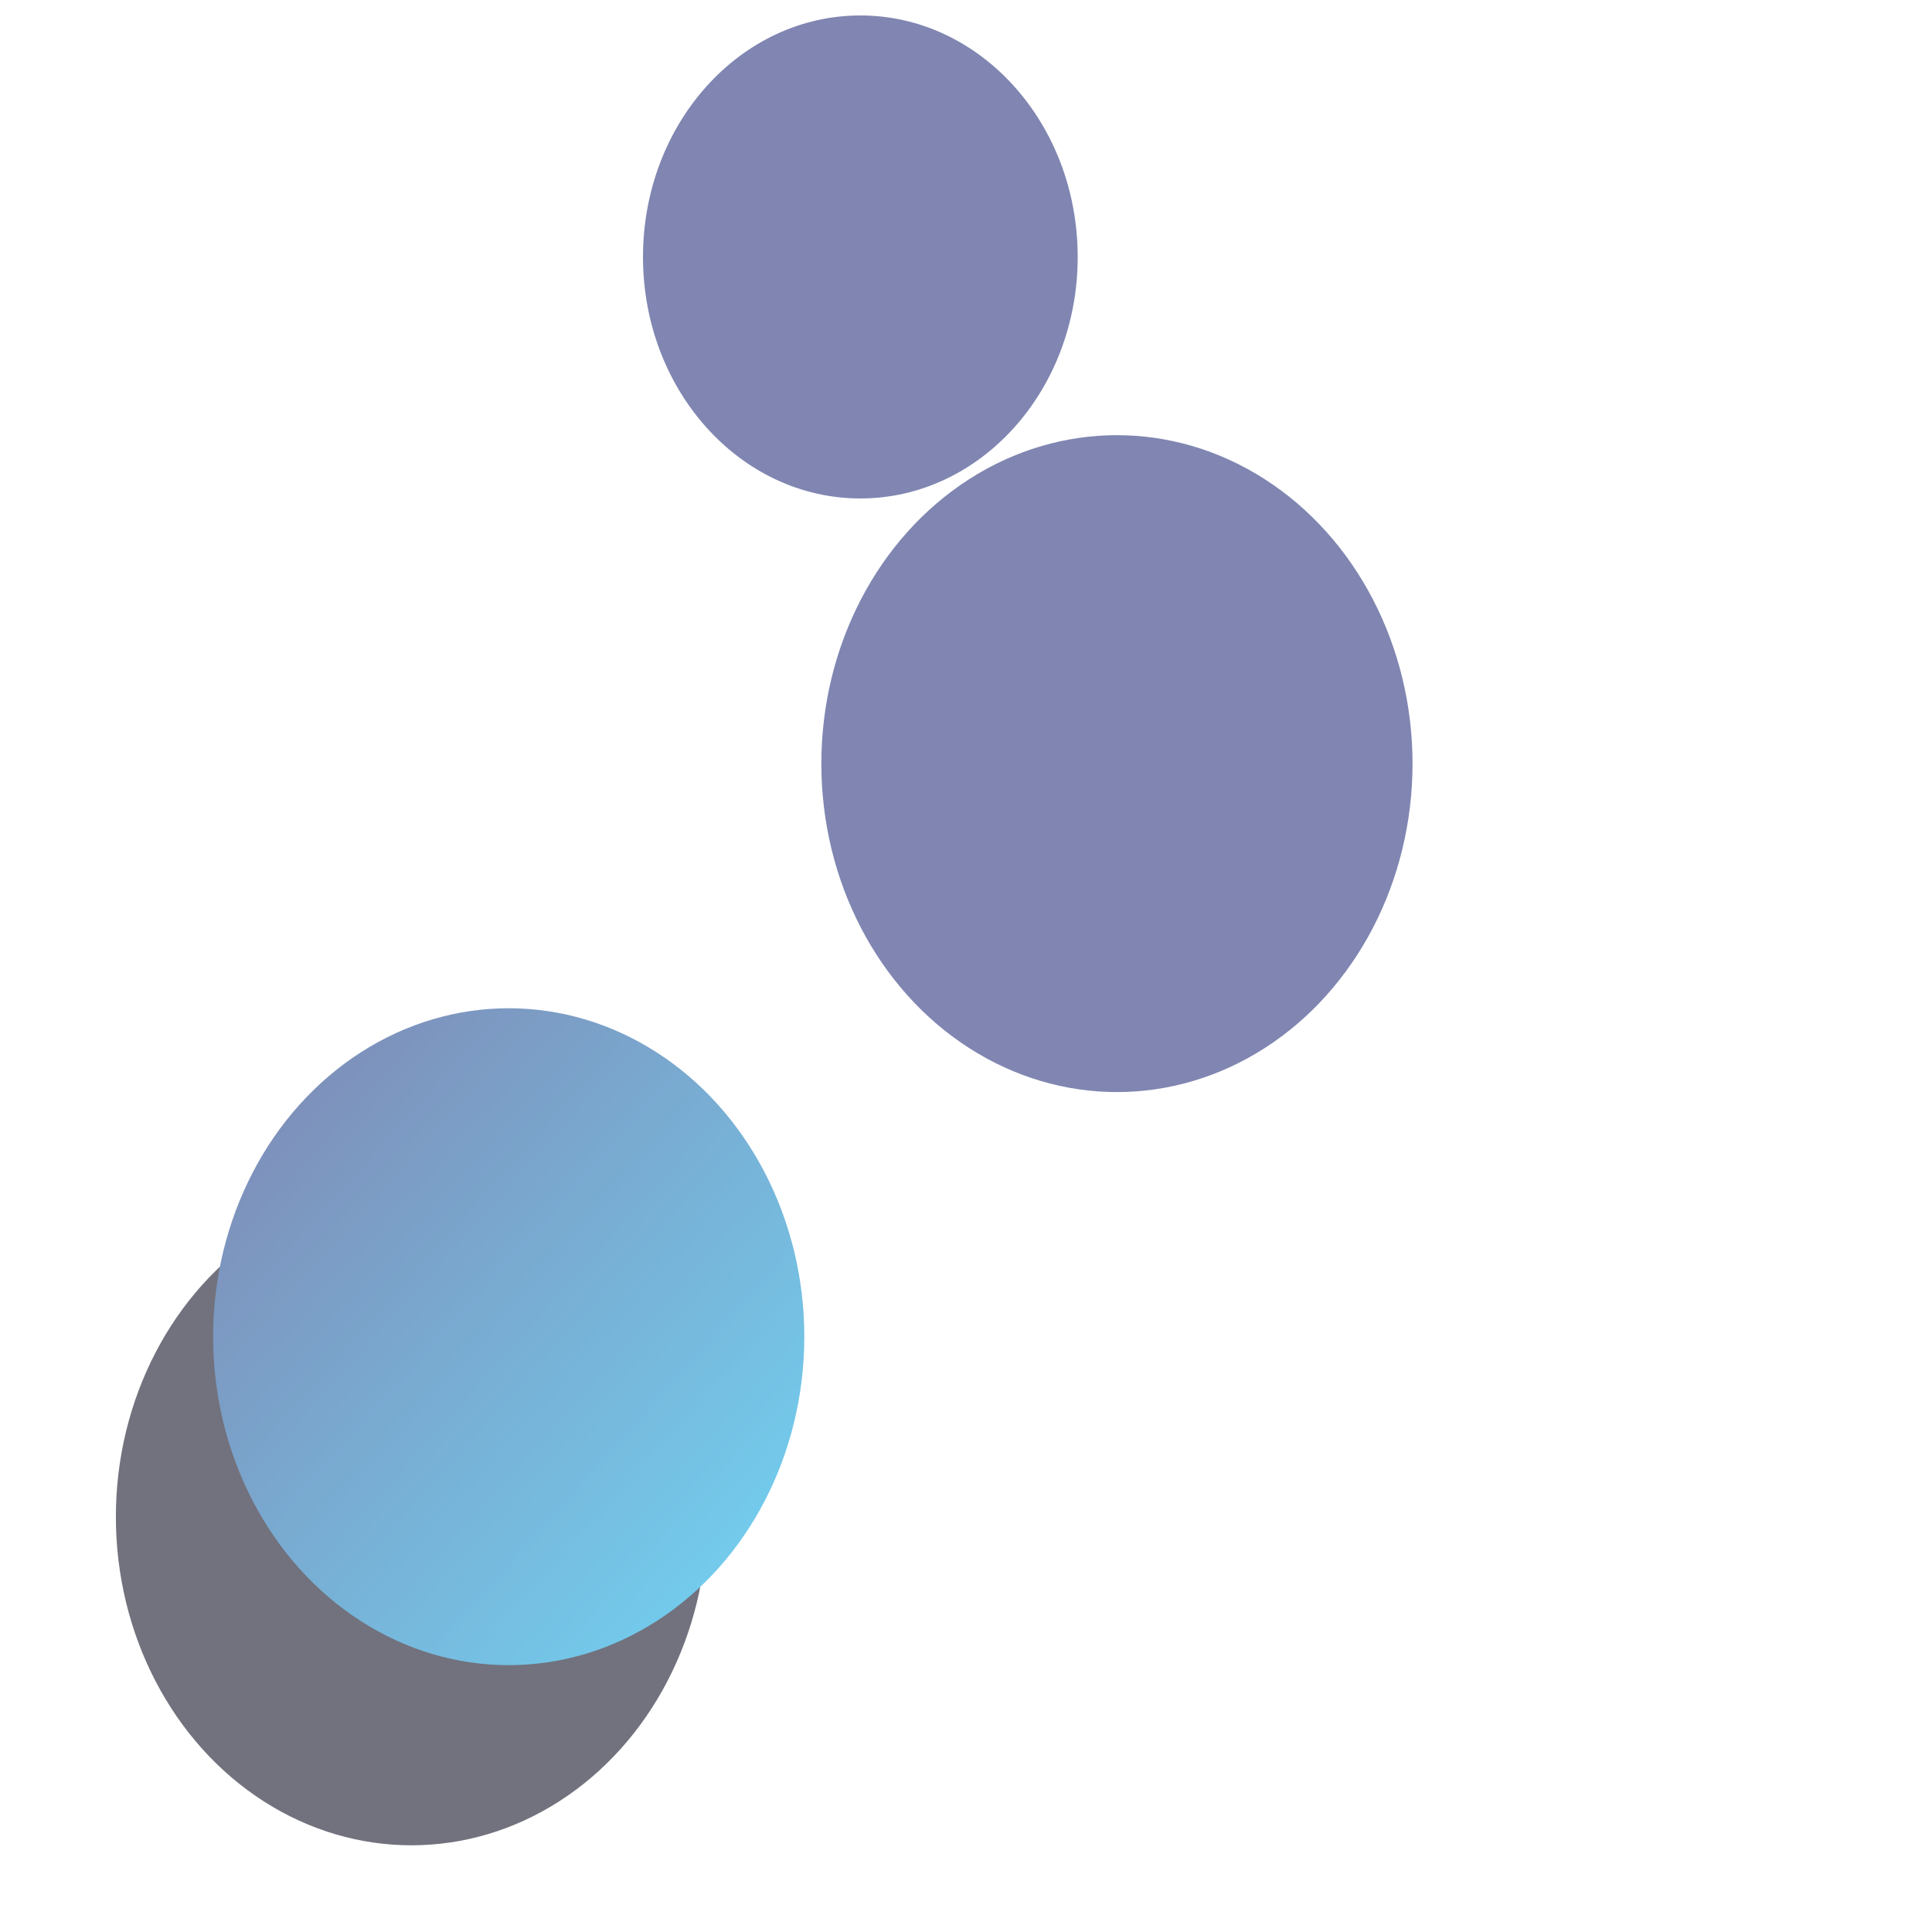 <svg xmlns="http://www.w3.org/2000/svg" version="1.1" xmlns:xlink="http://www.w3.org/1999/xlink" xmlns:svgjs="http://svgjs.dev/svgjs" viewBox="0 0 800 800" opacity="0.59">
  <defs>
    <filter id="bbblurry-filter" x="-100%" y="-100%" width="400%" height="400%" filterUnits="objectBoundingBox" primitiveUnits="userSpaceOnUse" color-interpolation-filters="sRGB">
      <feGaussianBlur stdDeviation="57" x="0%" y="0%" width="100%" height="100%" in="SourceGraphic" edgeMode="none" result="blur"></feGaussianBlur>
    </filter>
    <linearGradient id="gradient-28327c-0fbaef" x1="0%" y1="0%" x2="100%" y2="100%">
      <stop offset="0%" style="stop-color:#28327c;" />
      <stop offset="100%" style="stop-color:#0fbaef;" />
    </linearGradient>
  </defs>
  <g filter="url(#bbblurry-filter)">
    <ellipse transform="matrix(0.9,0,0,1,44.4,0)" rx="100" ry="100" cx="346.5" cy="106.4" fill="#28327c" style="--darkreader-inline-fill: #0c95bf" data-darkreader-inline-fill=""></ellipse>
    <ellipse transform="matrix(0.9,0,0,1,26.2,0)" rx="136" ry="136" cx="160.2" cy="628.1" fill="#101123" style="--darkreader-inline-fill: #0d0e1c" data-darkreader-inline-fill=""></ellipse>
    <ellipse transform="matrix(0.9,0,0,1,54.8,0)" rx="136" ry="136" cx="453" cy="316.2" fill="#28327c" style="--darkreader-inline-fill: #202863" data-darkreader-inline-fill=""></ellipse>
    <ellipse transform="matrix(0.9,0,0,1,30.2,0)" rx="136" ry="136" cx="200.5" cy="553.5" fill="url(#gradient-28327c-0fbaef)" style="--darkreader-inline-fill: url(#gradient-28327c-0fbaef)" data-darkreader-inline-fill=""></ellipse>
  </g>
</svg>